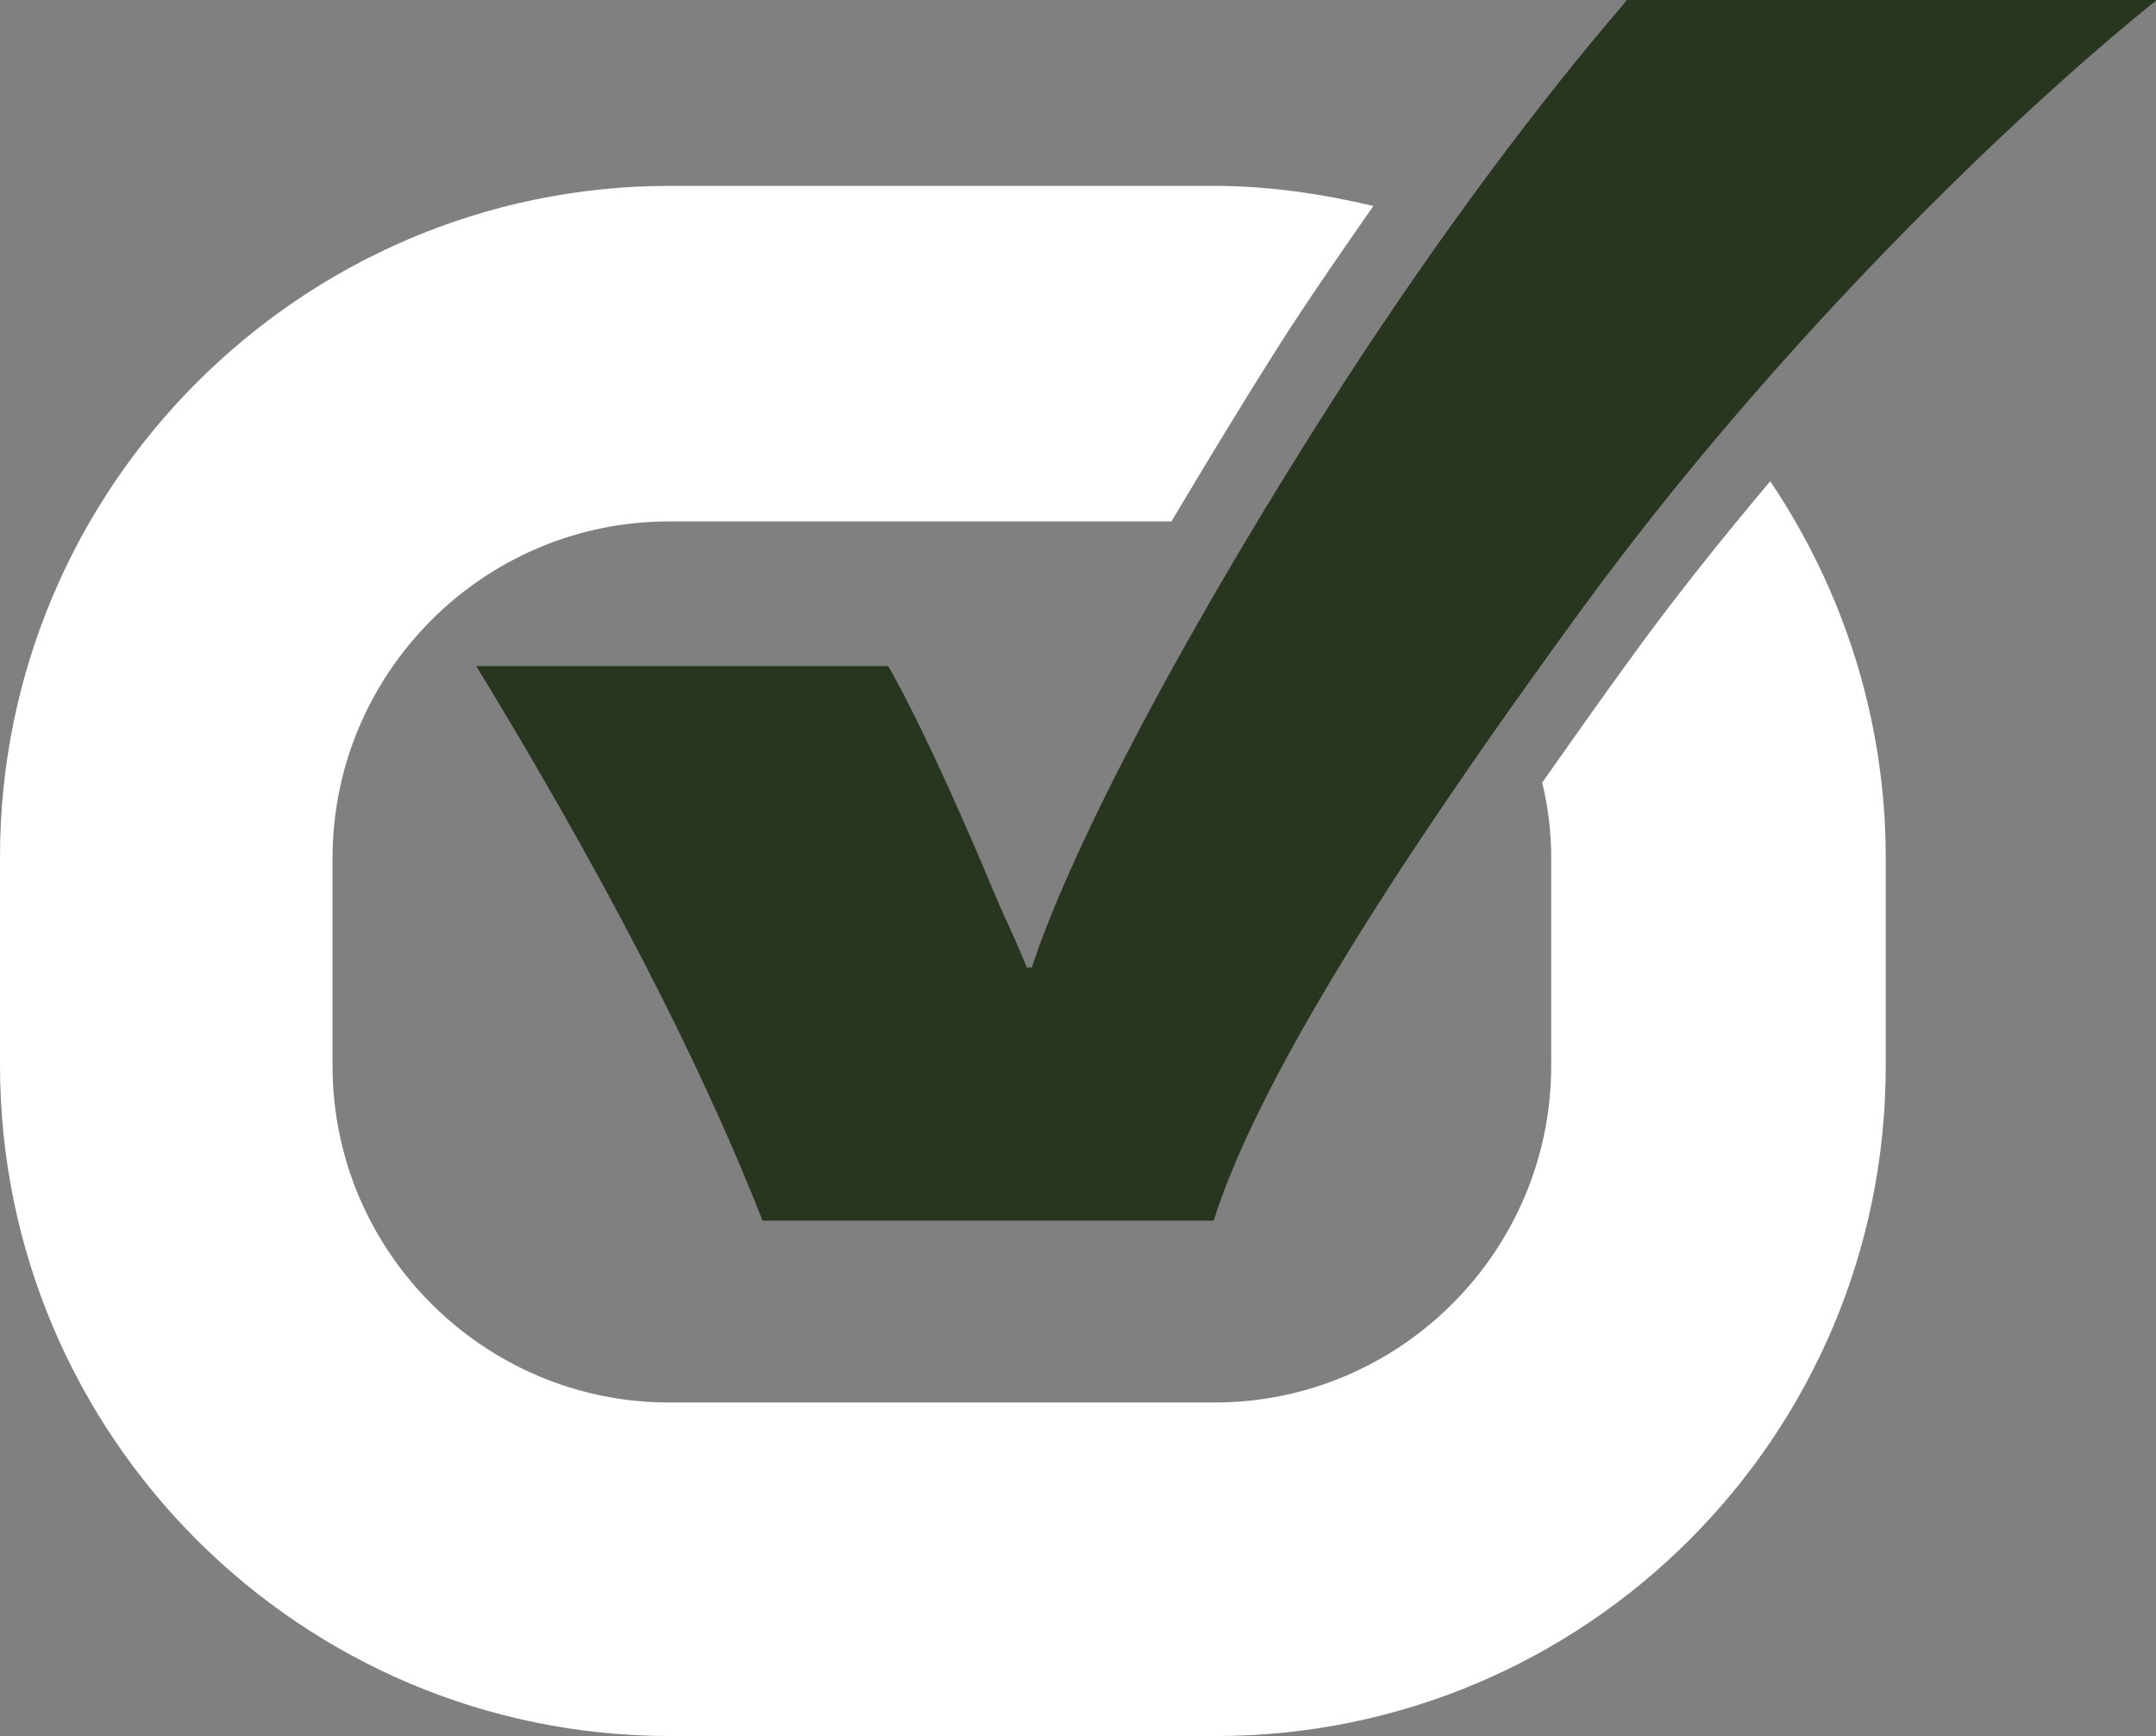 <?xml version="1.0" encoding="UTF-8"?><svg id="Layer_1" xmlns="http://www.w3.org/2000/svg" viewBox="0 0 21.46 17.28"><rect x="0" y="0" width="21.46" height="17.28" fill="#808080" stroke="none"/><defs><style>.cls-1{fill:#fff;}.cls-2{fill:#283620;}</style></defs><path class="cls-1" d="m16.27,6.5c-.33.45-.63.88-.92,1.29.06.24.09.49.09.75v2.07c0,1.84-1.5,3.35-3.35,3.35h-5.43c-1.84,0-3.35-1.5-3.35-3.35v-2.07c0-1.84,1.5-3.35,3.35-3.35h5c.34-.57.69-1.15,1.07-1.75.3-.47.62-.93.94-1.39-.51-.12-1.04-.2-1.59-.2h-5.43C2.99,1.86,0,4.85,0,8.53v2.07C0,14.29,2.99,17.28,6.67,17.28h5.43c3.69,0,6.67-2.99,6.67-6.67v-2.07c0-1.39-.43-2.68-1.15-3.75-.47.56-.93,1.13-1.35,1.71Z"/><path class="cls-2" d="m16.19,0h0l-.02.03c-.86,1-1.84,2.31-2.8,3.79-1.54,2.39-2.7,4.59-3.1,5.81h-.05c-.11-.28-.21-.47-.31-.71-.71-1.7-1.07-2.29-1.07-2.29h-4.1c1.57,2.57,2.4,4.37,2.85,5.52h4.49c.37-1.16,1.41-3,3.66-6.08,1.94-2.66,4.34-4.96,5.74-6.08h-5.27Z"/></svg>